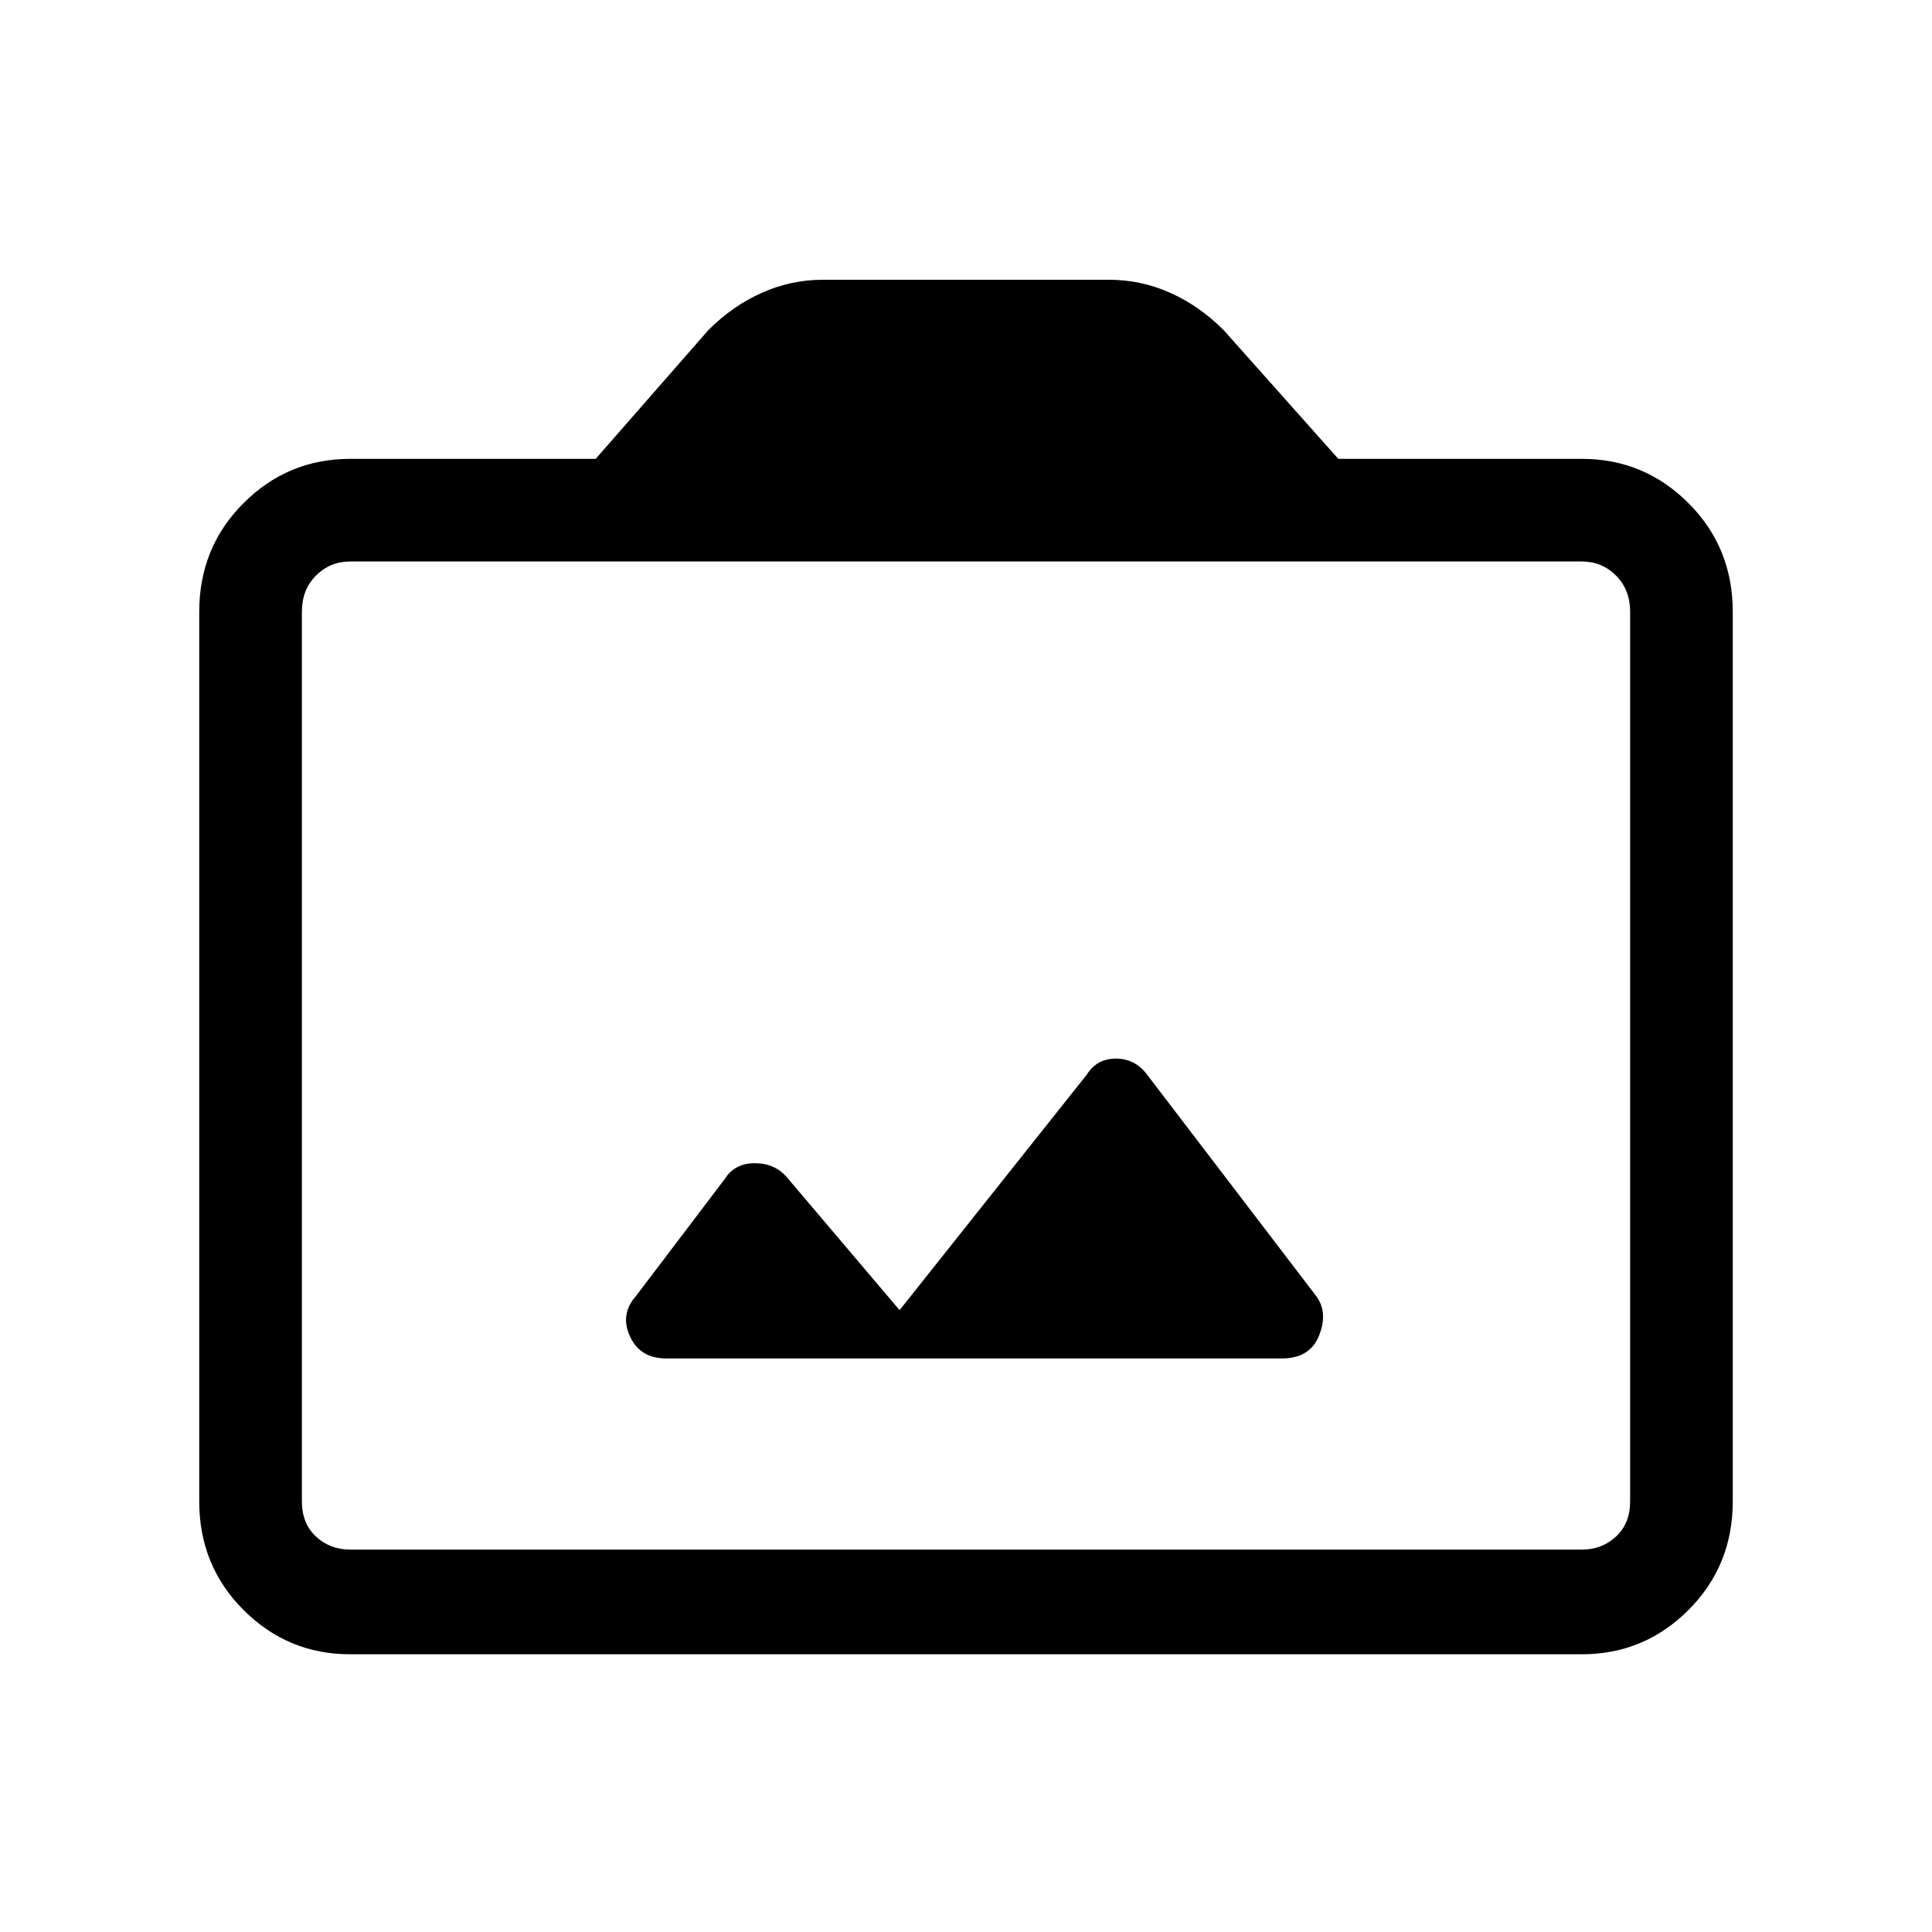 <svg xmlns="http://www.w3.org/2000/svg" height="40" width="40"><path d="M13.792 28.125h12.75q.583 0 .77-.479.188-.479-.062-.813l-3.5-4.583q-.25-.333-.646-.333t-.604.333l-3.875 4.875-2.333-2.75q-.25-.292-.667-.292-.417 0-.625.334l-1.833 2.416q-.334.375-.125.834.208.458.75.458ZM7.25 34.25q-1.292 0-2.208-.917-.917-.916-.917-2.25V12.667q0-1.334.917-2.25Q5.958 9.5 7.25 9.5h5.083l2.334-2.667q.5-.5 1.104-.77.604-.271 1.271-.271h5.916q.667 0 1.271.271.604.27 1.104.77L27.708 9.5h5.042q1.292 0 2.208.917.917.916.917 2.25v18.416q0 1.334-.917 2.25-.916.917-2.208.917Zm25.5-2.167q.417 0 .708-.271.292-.27.292-.729V12.667q0-.459-.292-.75-.291-.292-.708-.292H7.25q-.417 0-.708.292-.292.291-.292.75v18.416q0 .459.292.729.291.271.708.271ZM20 21.875Z"/></svg>